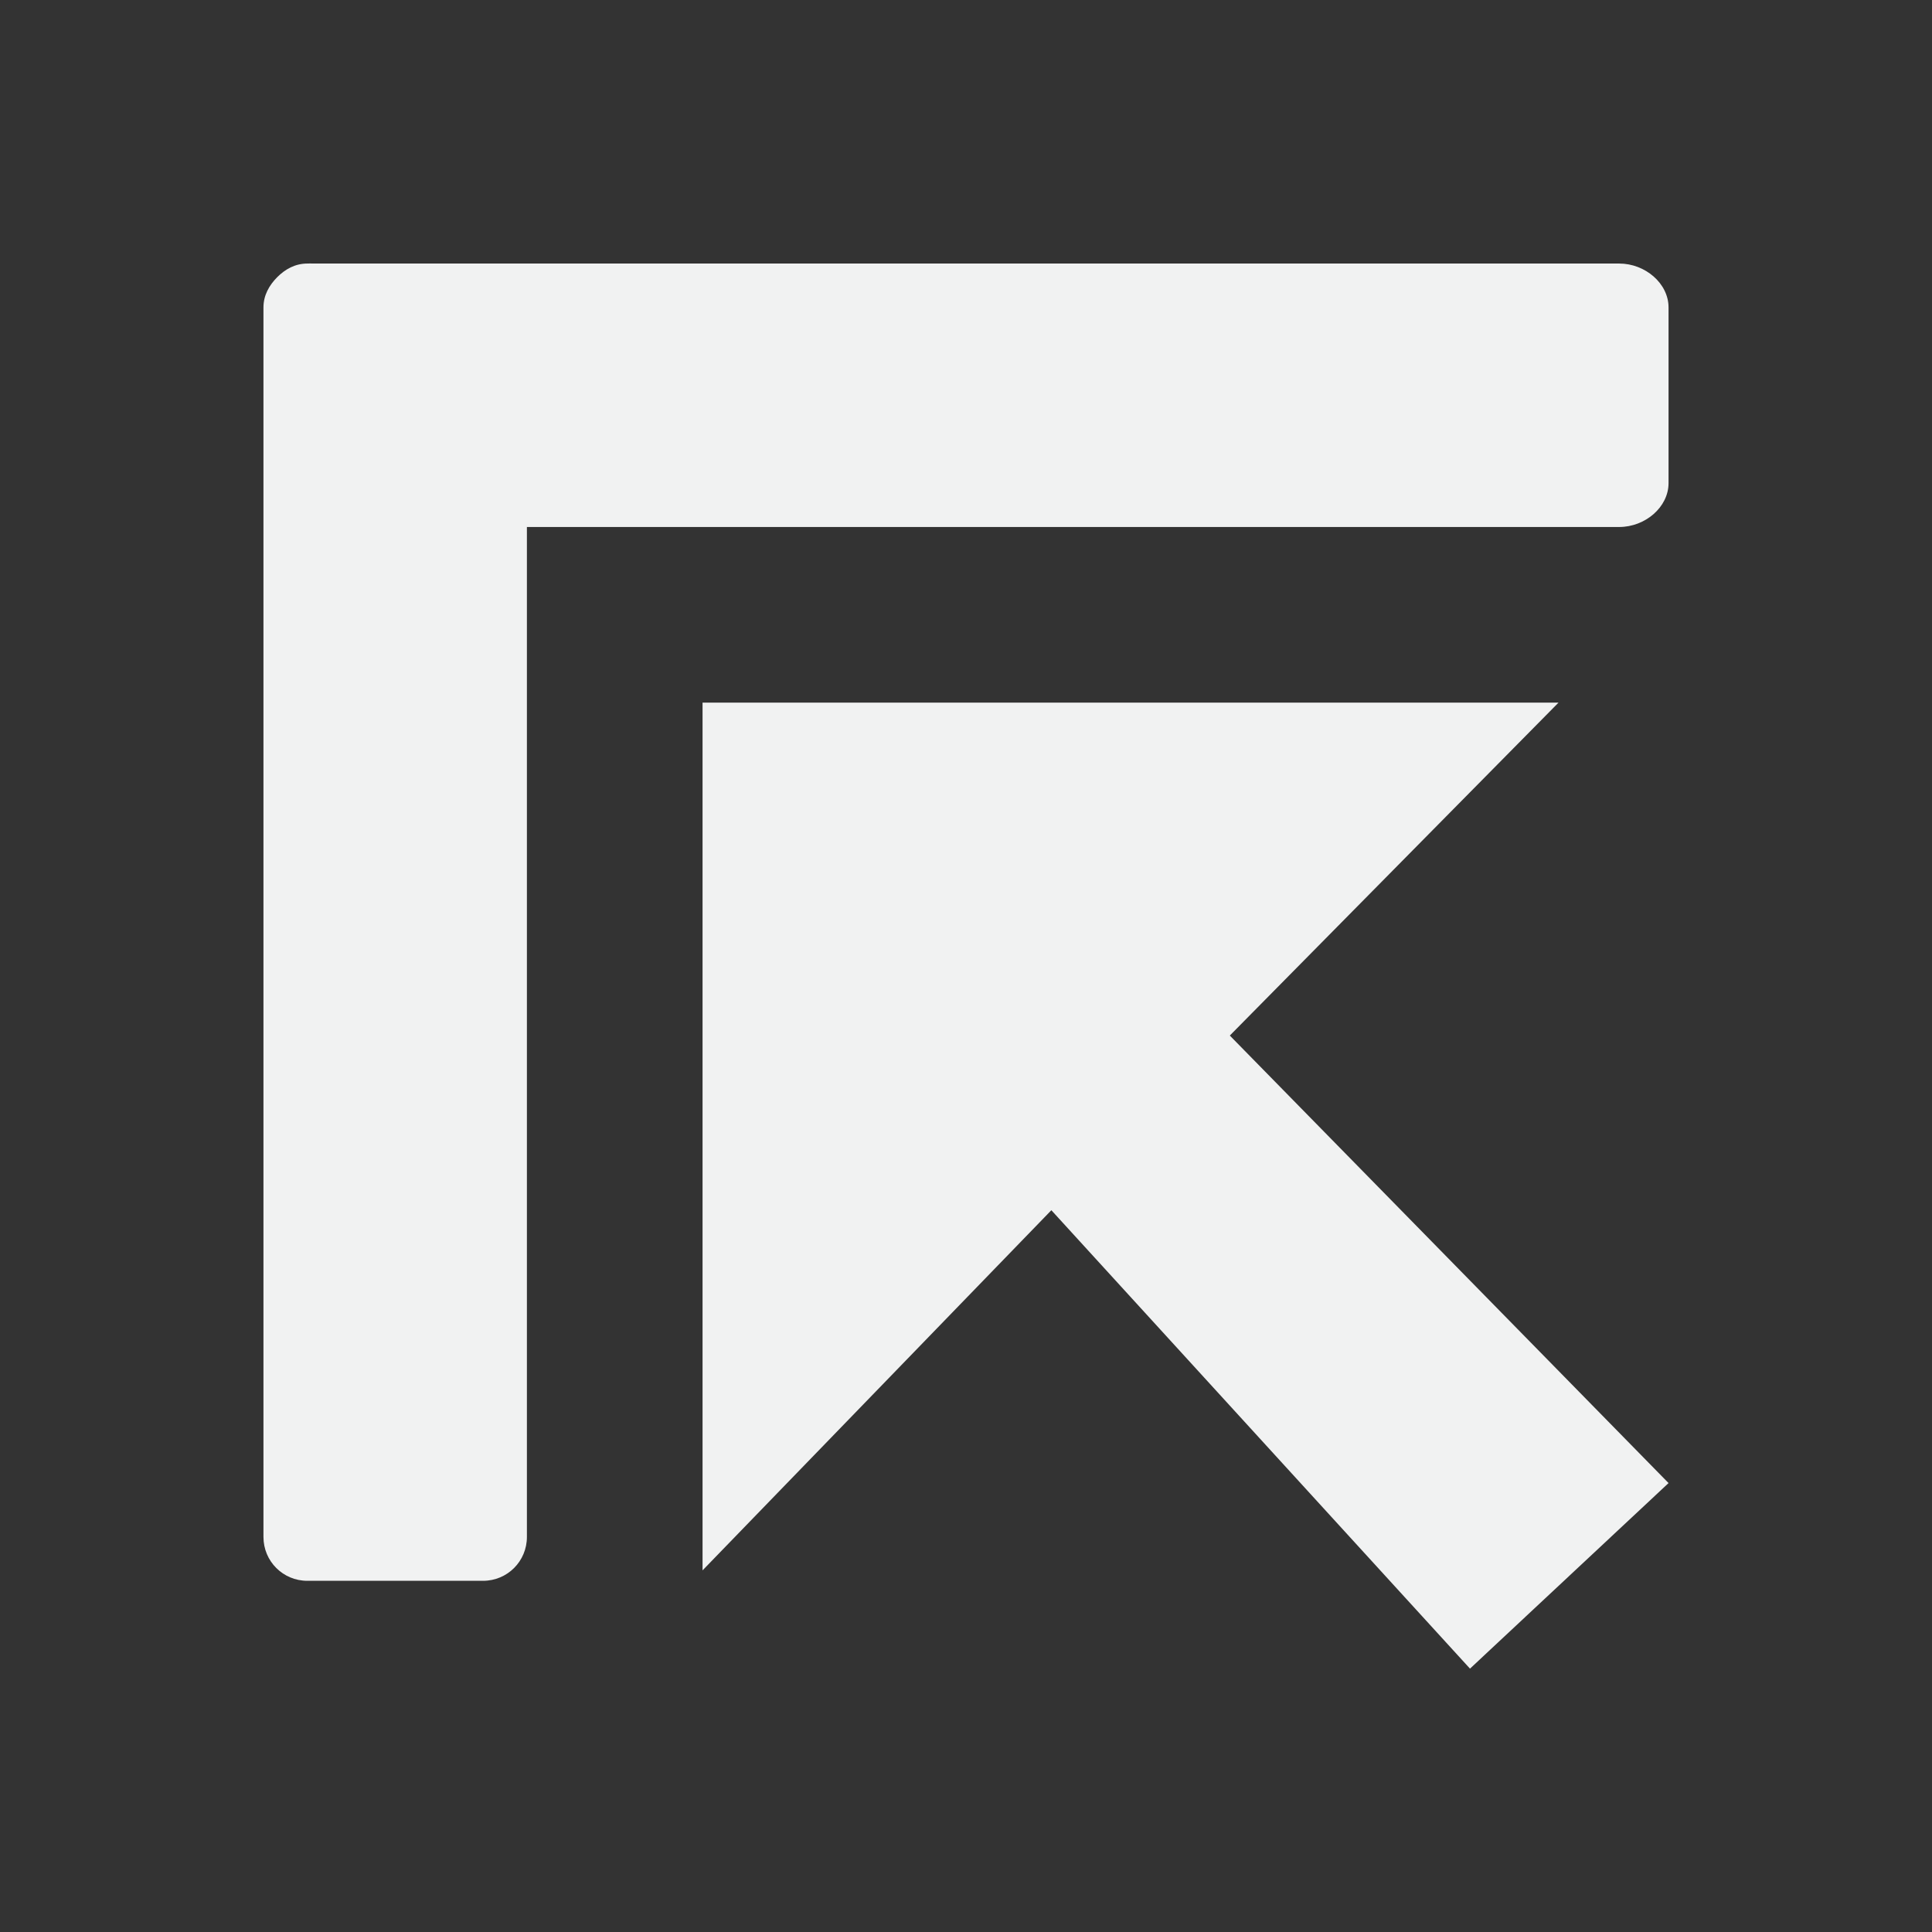 <?xml version="1.0" encoding="UTF-8" standalone="no"?>
<svg id="svg4" xmlns="http://www.w3.org/2000/svg" version="1.1" viewBox="-3 -3 22 22"><rect x="-3" y="-3" width="22" height="22" fill="#333333" stroke="none"/><g id="g5804" transform="translate(-248.05 -50.648)"><path id="rect5797" d="m248.55 65.649c-0.277 0-0.5-0.222-0.5-0.5v-14c0-0.139 0.066-0.253 0.156-0.344 0.09-0.091 0.205-0.156 0.344-0.156 0.019-0.002 0.043 0 0.062 0h14.876c0.296 0 0.562 0.226 0.562 0.5v2c0 0.274-0.266 0.5-0.562 0.5h-12.438v11.5c0 0.278-0.223 0.5-0.5 0.5z" style="color:#000000;display:block;fill:#f1f2f2"/><path id="path5802" d="m253.05 65.53v-9.881h9.747l-3.743 3.791 4.996 5.096-2.261 2.113-4.767-5.22z" style="color:#000000;display:block;fill:#f1f2f2"/></g></svg>
